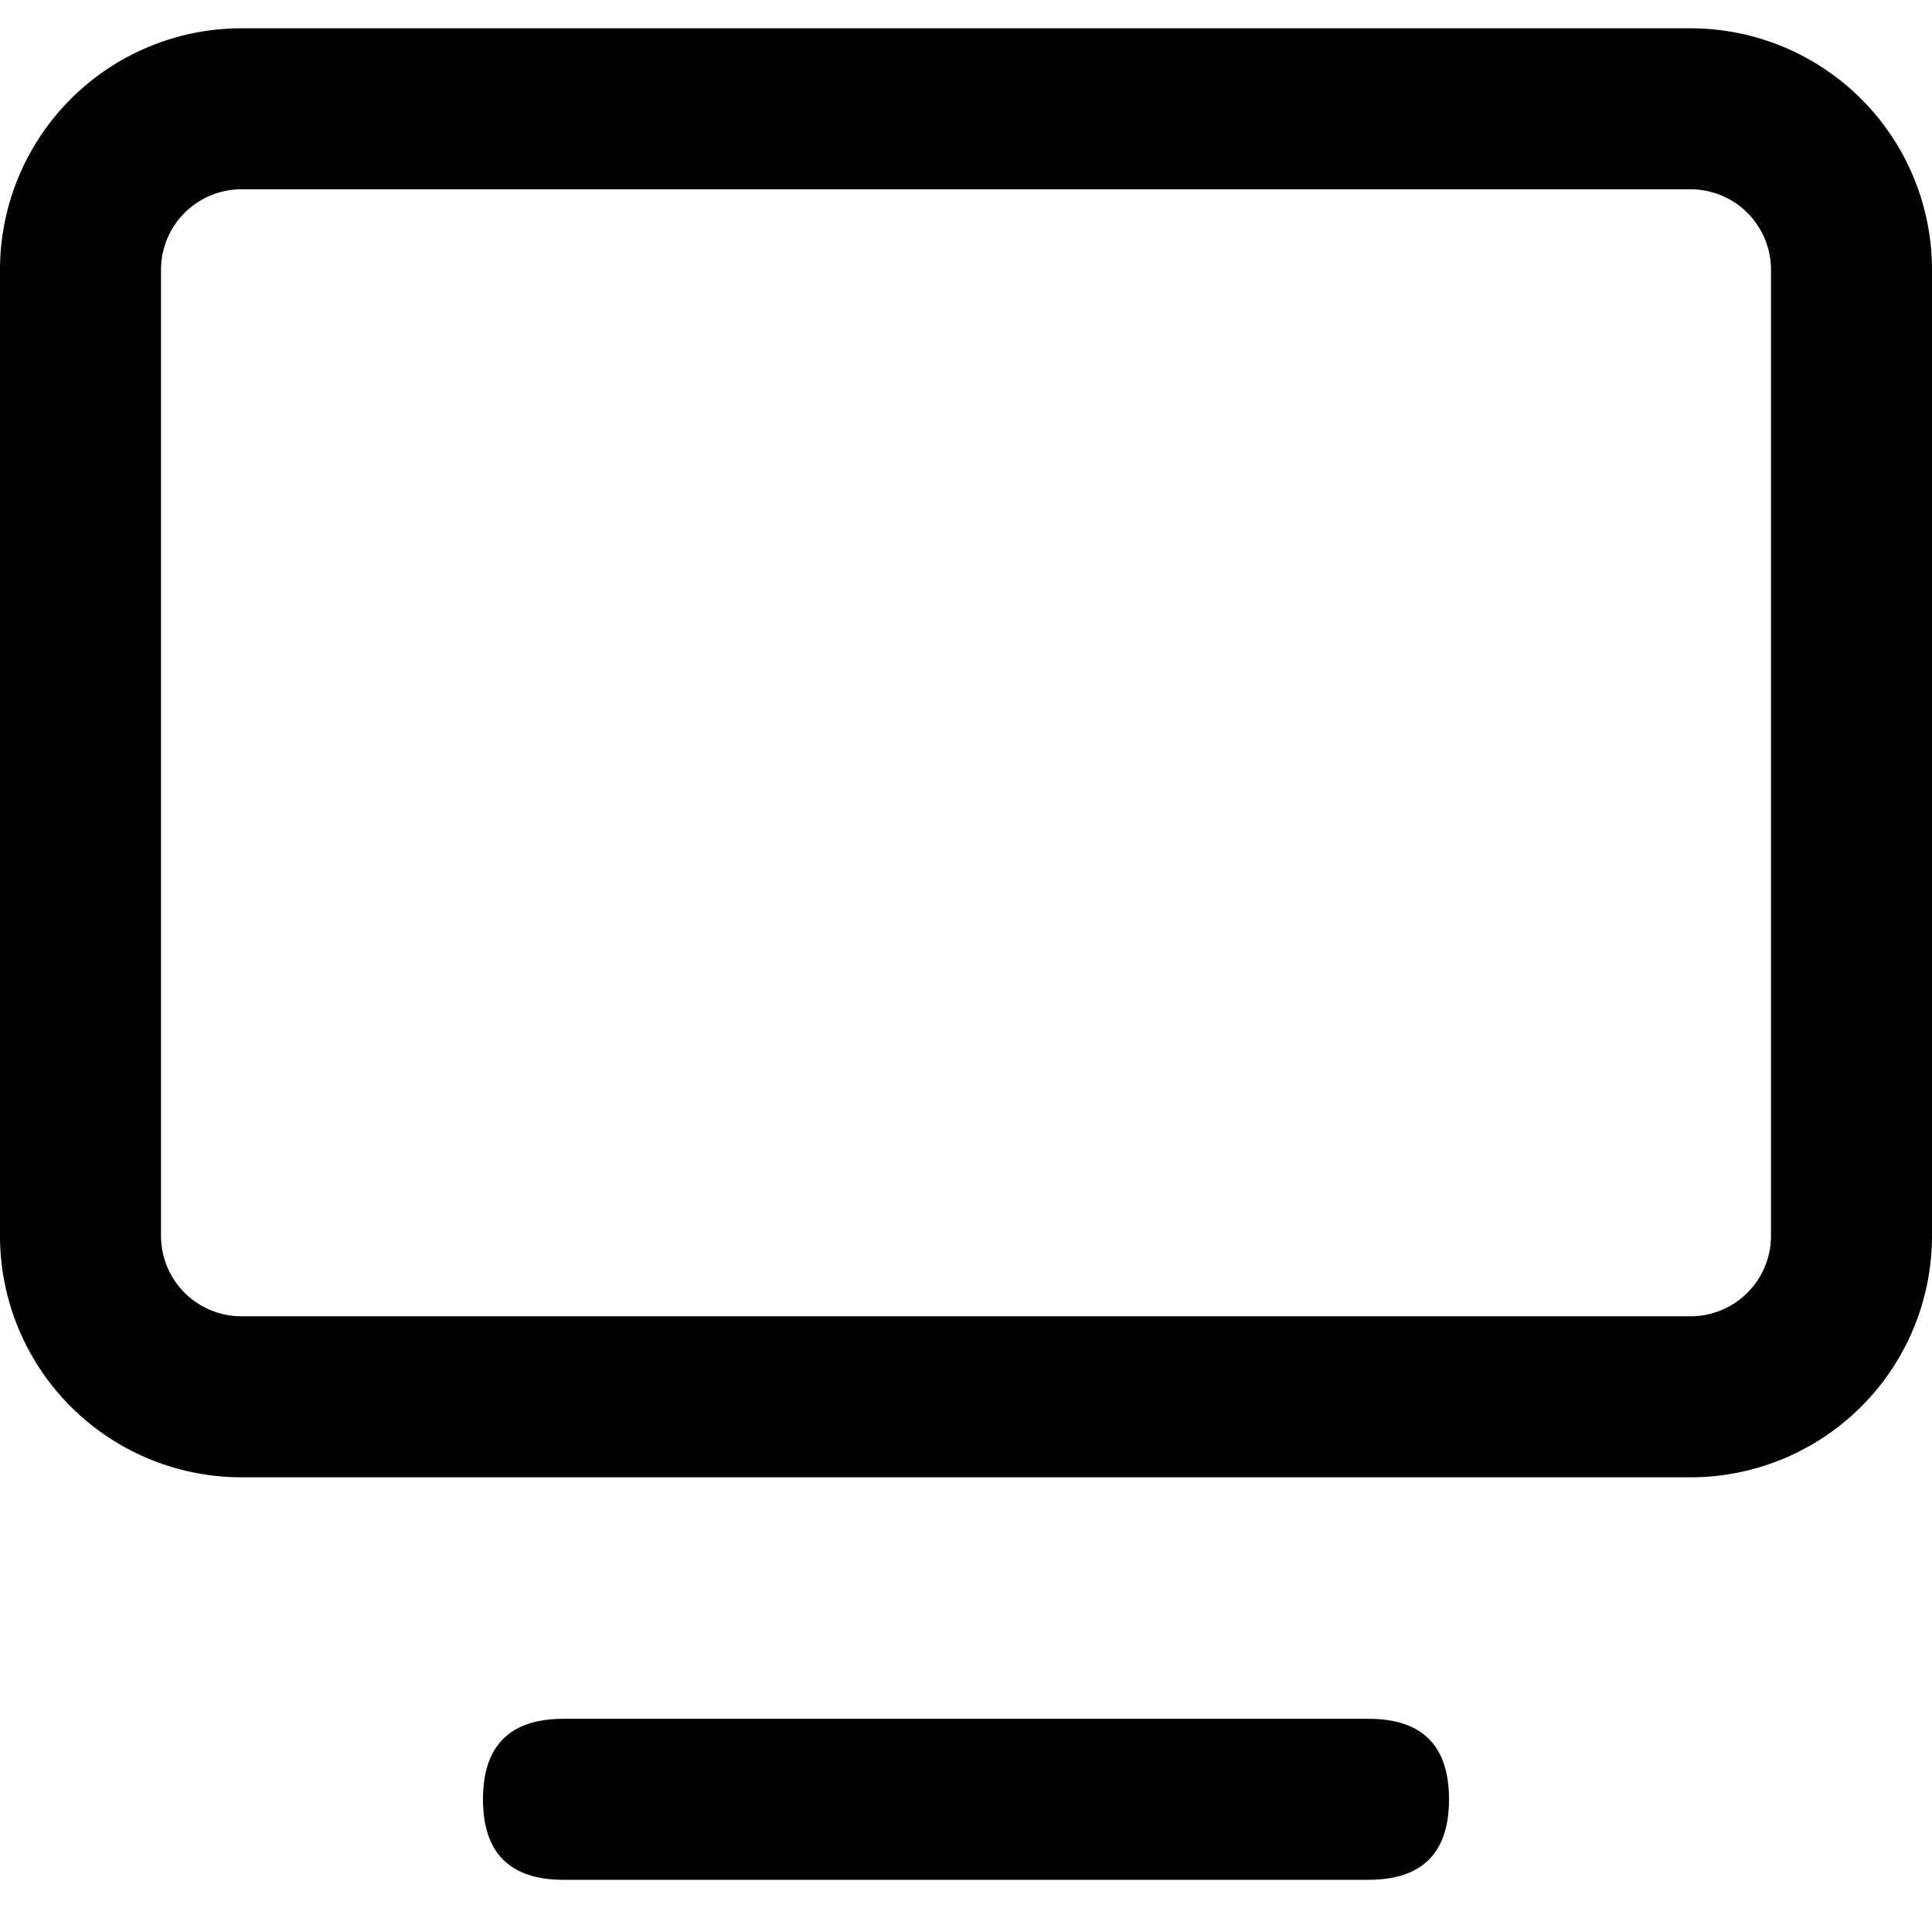 <?xml version="1.0" standalone="no"?><!DOCTYPE svg PUBLIC "-//W3C//DTD SVG 1.1//EN"
        "http://www.w3.org/Graphics/SVG/1.1/DTD/svg11.dtd">
<svg viewBox="0 0 1024 1024" version="1.1"
     xmlns="http://www.w3.org/2000/svg">
    <g transform="translate(0, 15)">
        <path d="M0 128v512a128 128 0 0 0 128 128h768a128 128 0 0 0 128-128V128a128 128 0 0 0-128-128H128a128 128 0 0 0-128 128z m85.333 512V128a42.667 42.667 0 0 1 42.667-42.667h768a42.667 42.667 0 0 1 42.667 42.667v512a42.667 42.667 0 0 1-42.667 42.667H128a42.667 42.667 0 0 1-42.667-42.667z"
              class="svg-fill-grey-800"/>
        <path d="M256 896m42.667 0l426.667 0q42.667 0 42.667 42.667l0 0q0 42.667-42.667 42.667l-426.667 0q-42.667 0-42.667-42.667l0 0q0-42.667 42.667-42.667Z"
              class="svg-fill-grey-500"/>
    </g>
</svg>
